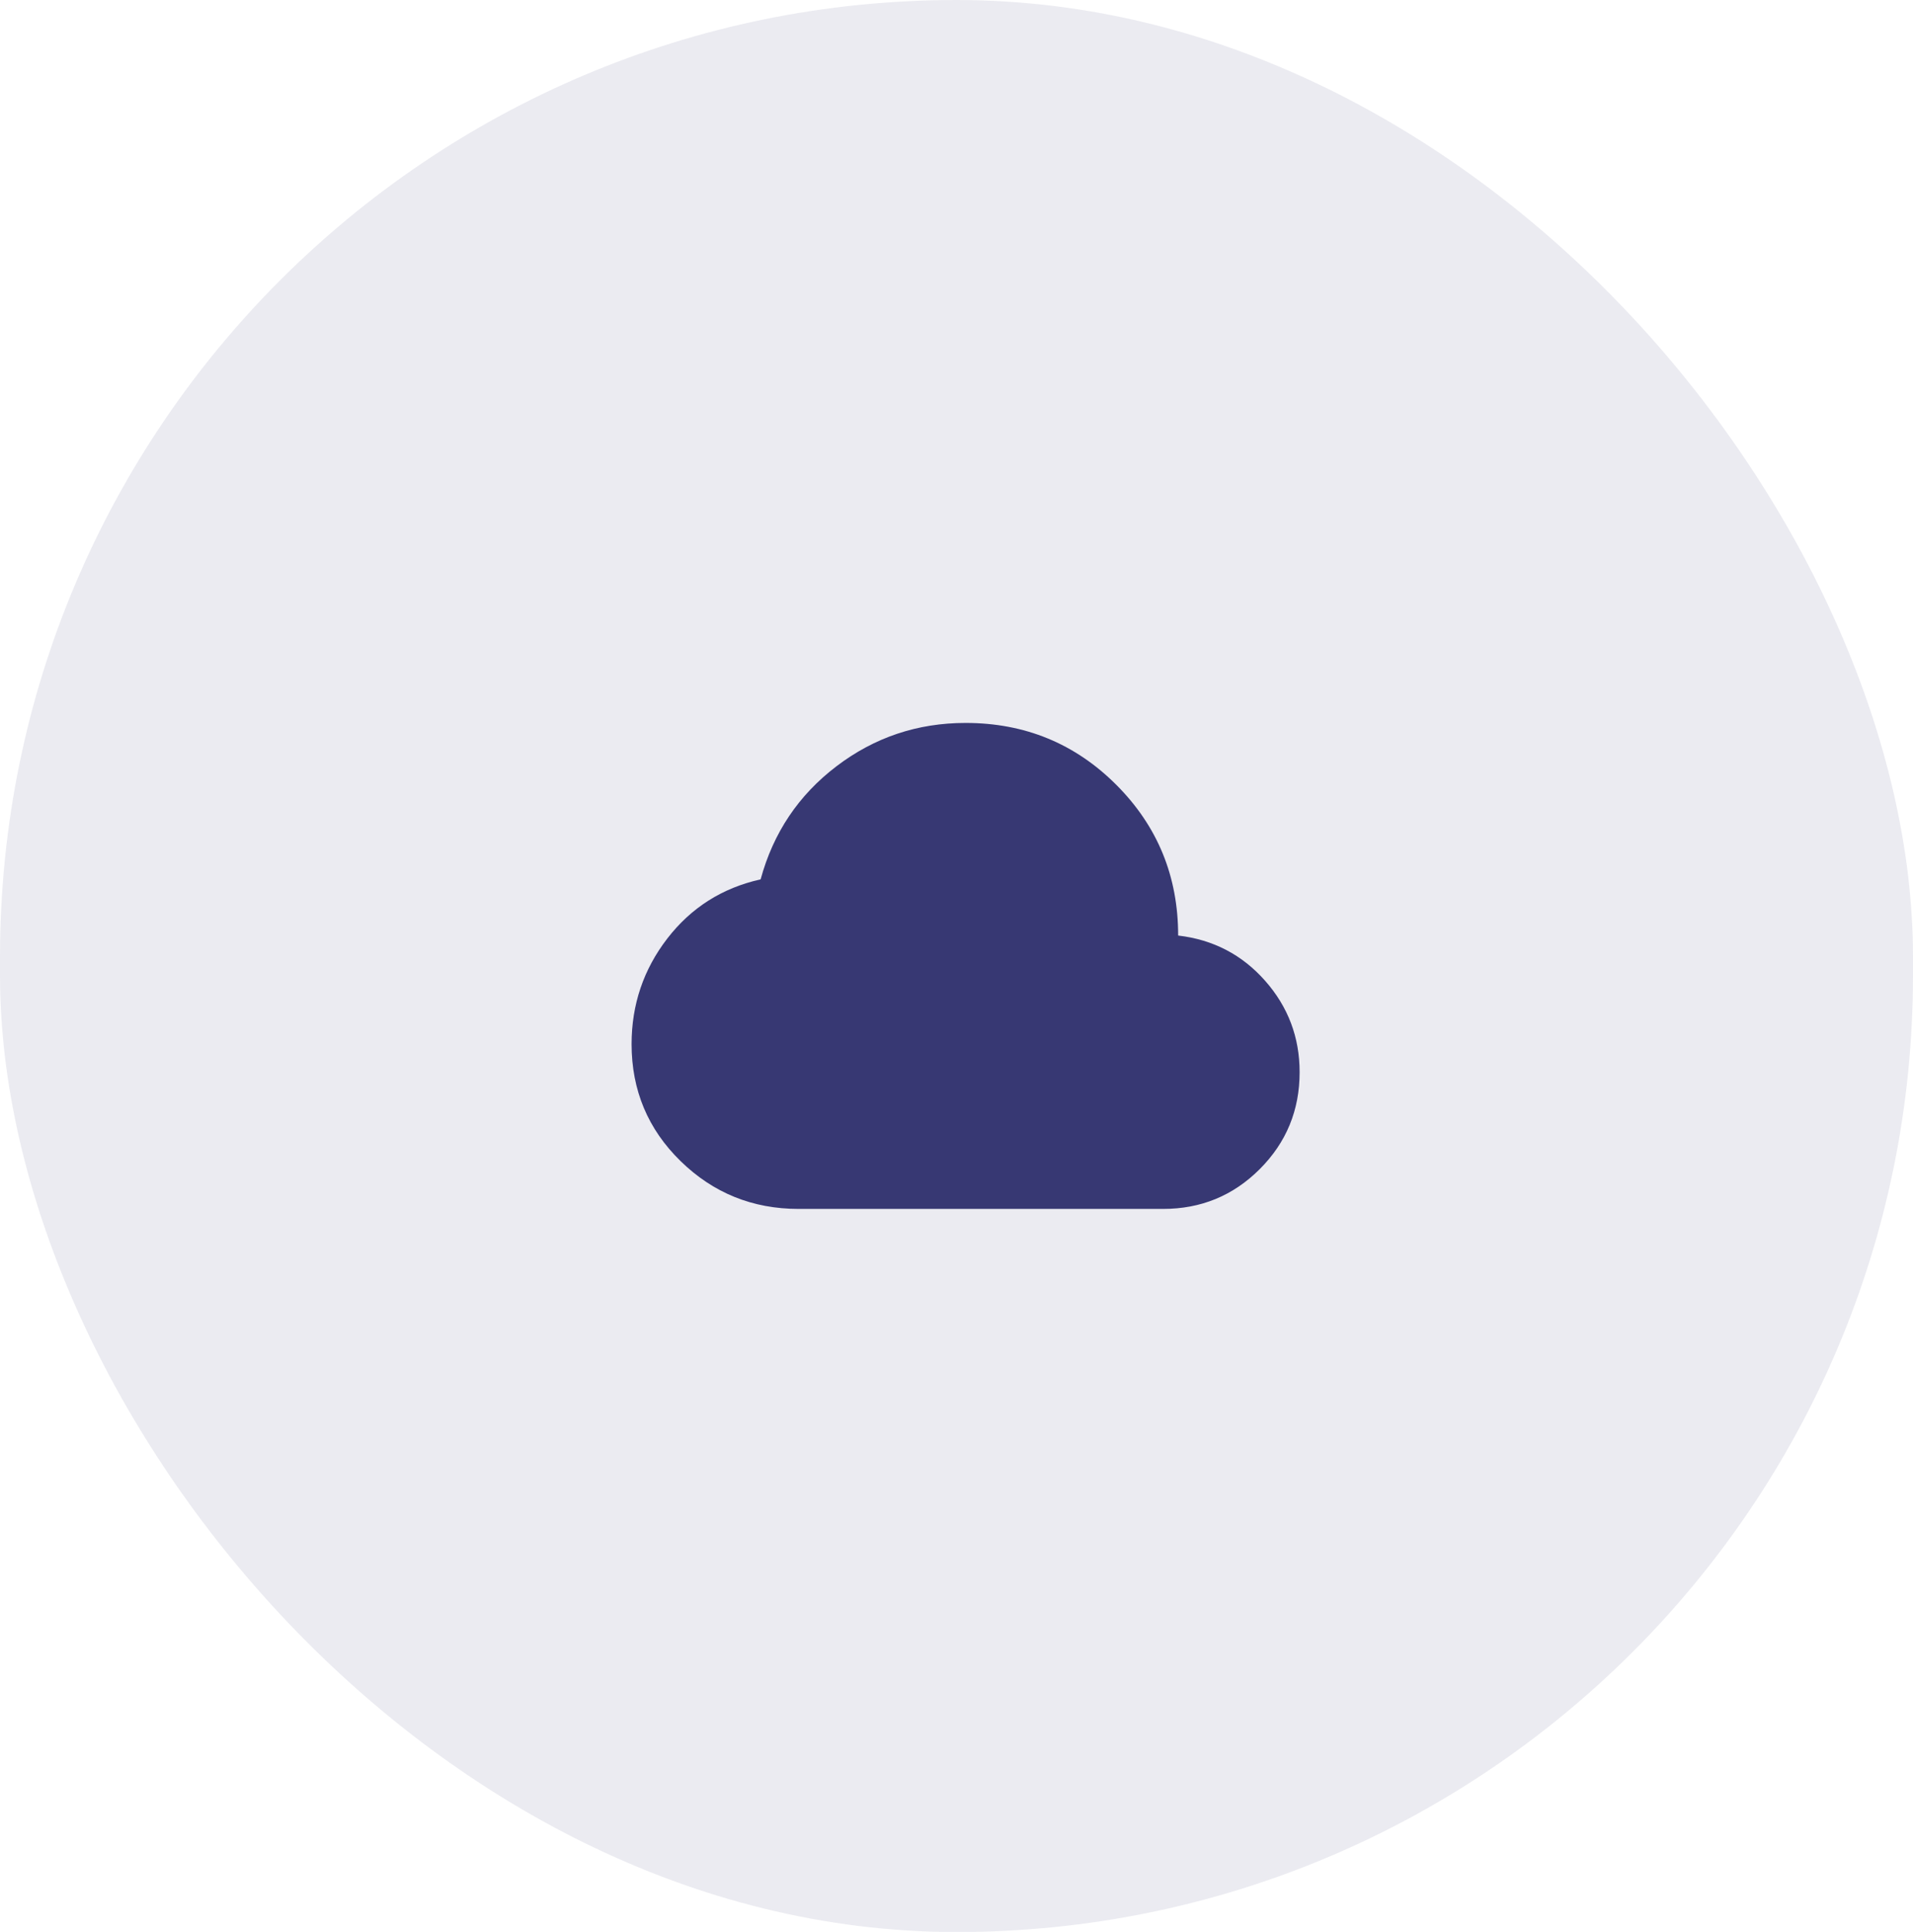 <svg width="105" height="106" viewBox="0 0 105 106" fill="none" xmlns="http://www.w3.org/2000/svg">
<rect width="105" height="106.01" rx="52.5" fill="#373873" fill-opacity="0.1"/>
<path d="M43.833 66.333C41.305 66.333 39.145 65.458 37.354 63.708C35.563 61.958 34.667 59.819 34.666 57.292C34.666 55.125 35.319 53.194 36.624 51.5C37.93 49.806 39.638 48.722 41.749 48.25C42.444 45.694 43.833 43.625 45.916 42.042C47.999 40.458 50.361 39.667 52.999 39.667C56.249 39.667 59.007 40.799 61.271 43.063C63.535 45.328 64.667 48.084 64.666 51.333C66.583 51.556 68.173 52.382 69.438 53.813C70.702 55.245 71.334 56.918 71.333 58.833C71.333 60.917 70.604 62.688 69.146 64.147C67.688 65.606 65.917 66.335 63.833 66.333H43.833Z" fill="#373873"/>
</svg>
